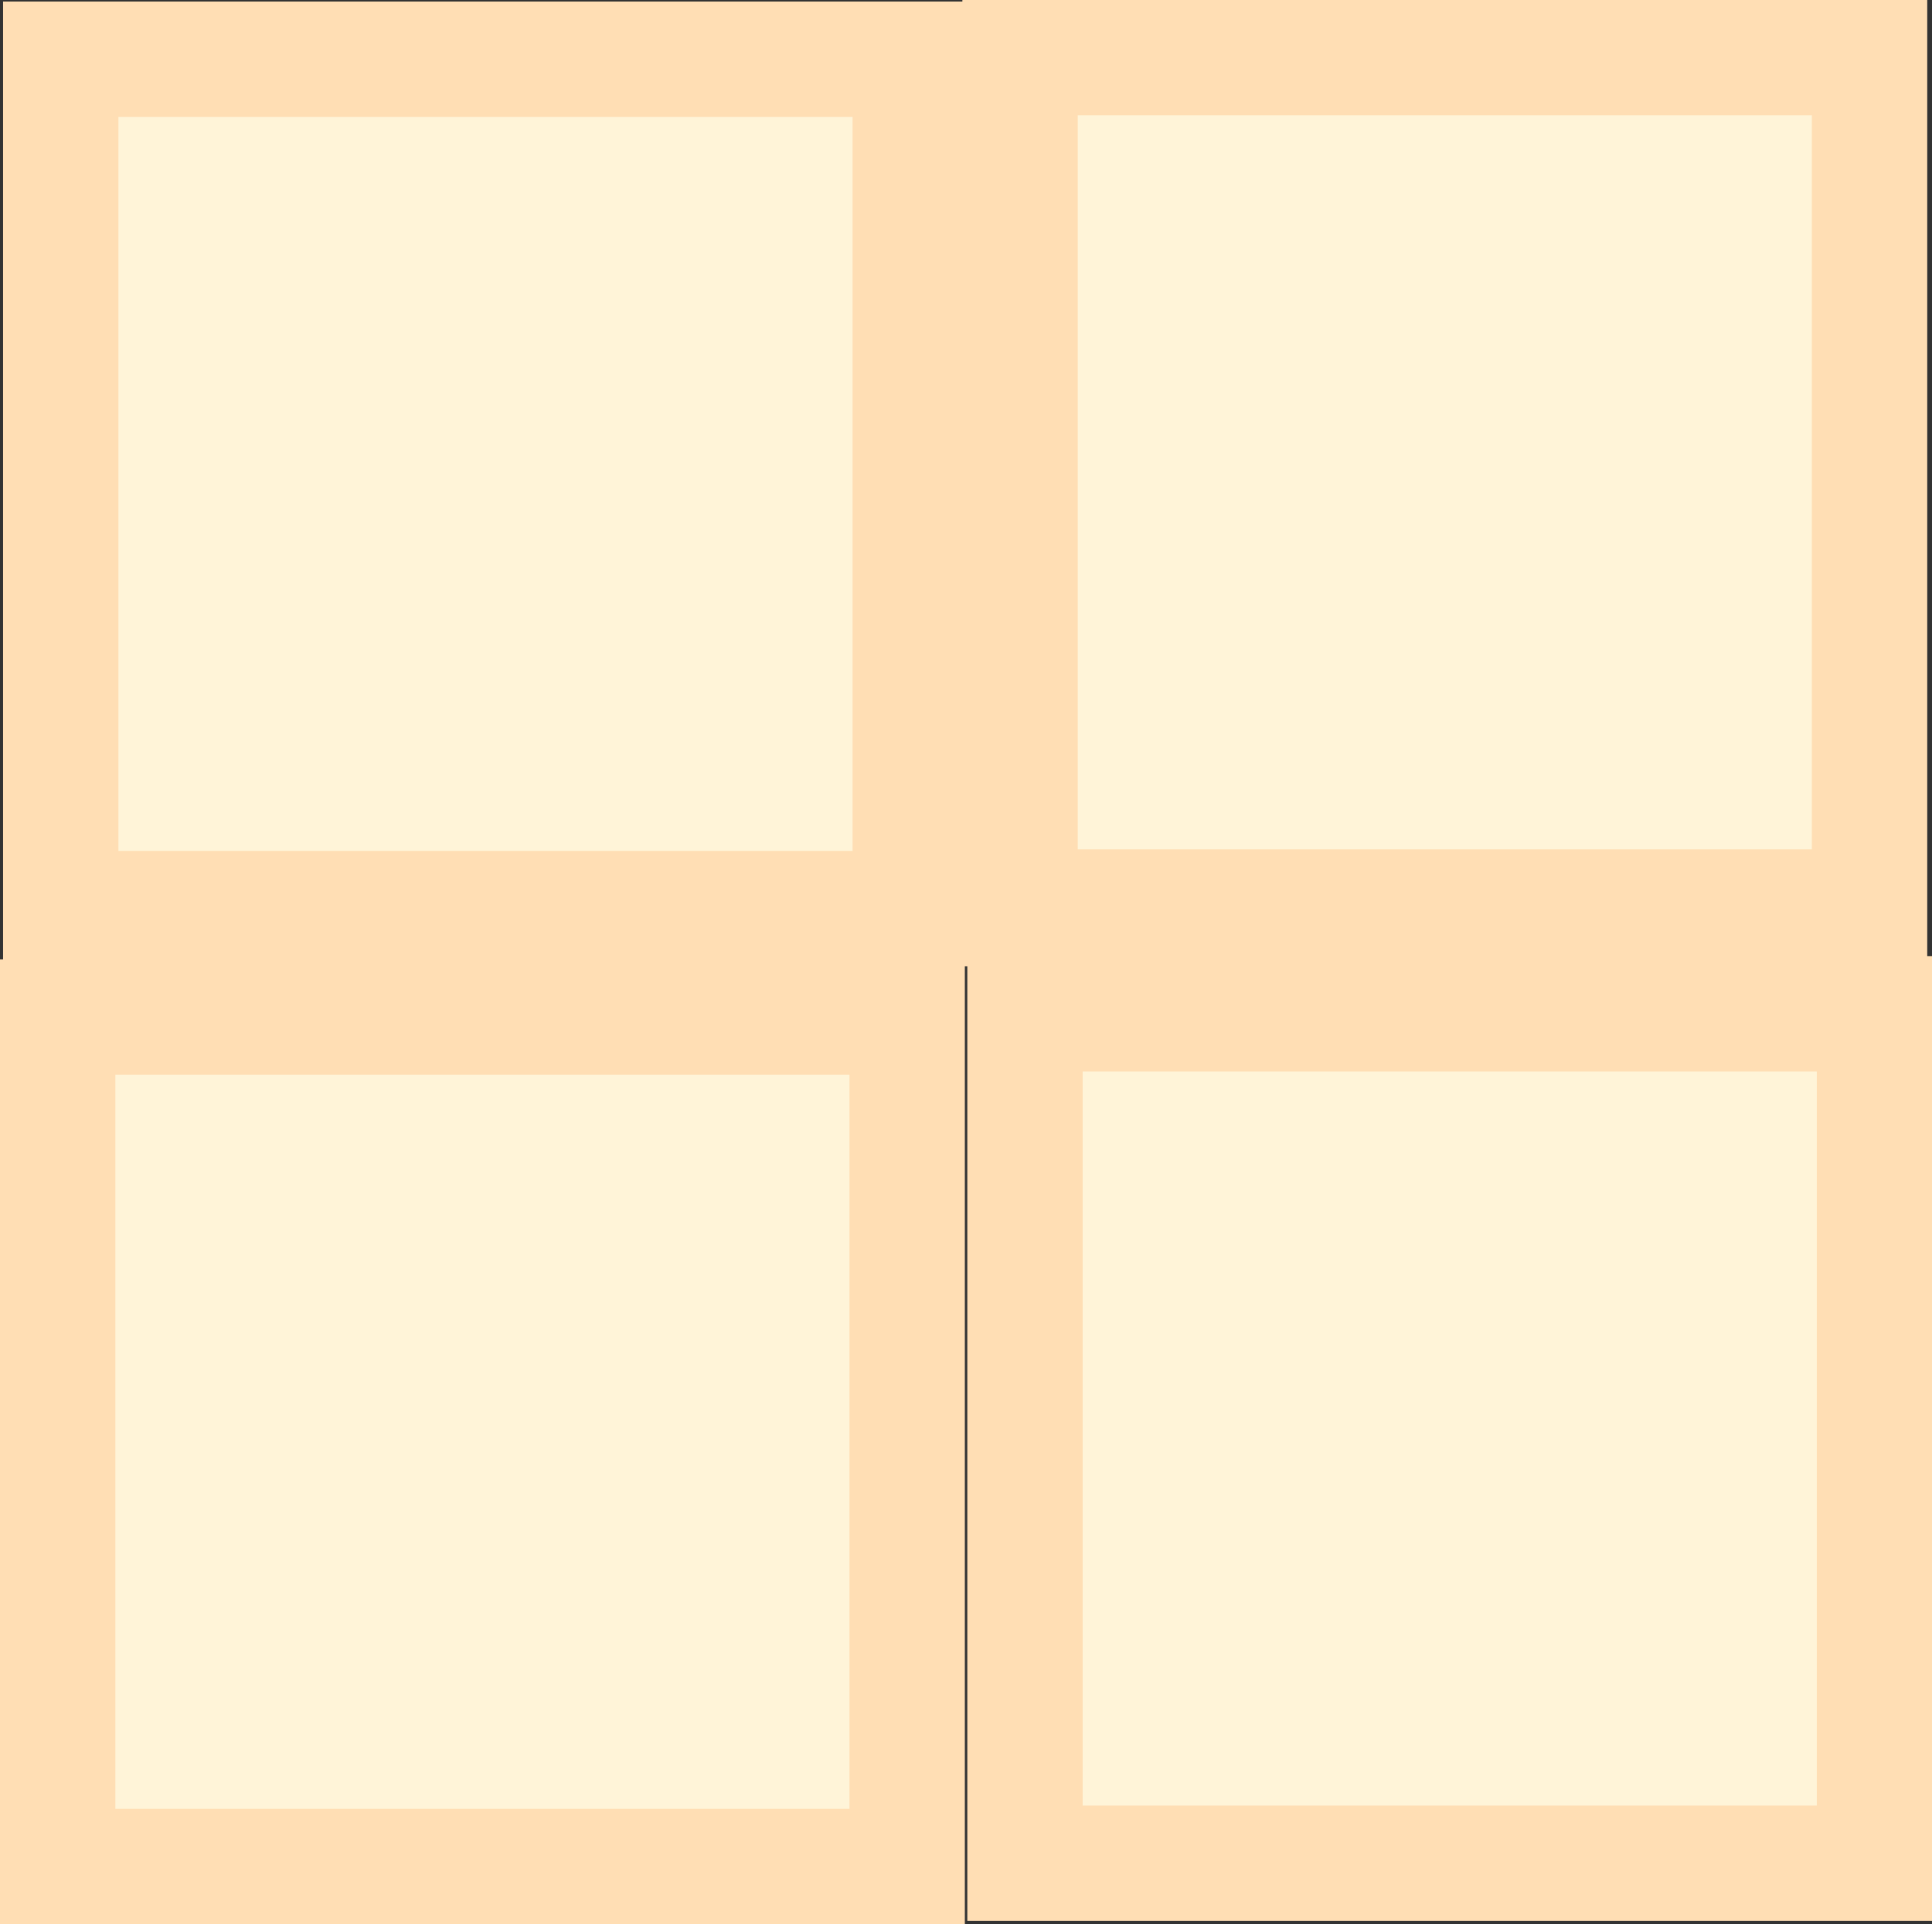 <svg version="1.1" xmlns="http://www.w3.org/2000/svg" xmlns:xlink="http://www.w3.org/1999/xlink" width="12.561" height="12.511" viewBox="0,0,12.561,12.511"><rect x="0" y="0" width="12.561" height="12.511" fill="#333333" stroke="none"/><g transform="translate(-464.036,-151.991)"><g data-paper-data="{&quot;isPaintingLayer&quot;:true}" fill="#fff4d8" fill-rule="nonzero" stroke="#ffdeb4" stroke-width="0.75" stroke-linecap="butt" stroke-linejoin="miter" stroke-miterlimit="10" stroke-dasharray="" stroke-dashoffset="0" style="mix-blend-mode: normal"><path d="M464.411,164.127v-5.523h5.523v5.523z" data-paper-data="{&quot;origPos&quot;:null}"/><path d="M470.7,164.106v-5.523h5.523v5.523z" data-paper-data="{&quot;origPos&quot;:null}"/><path d="M464.431,157.899v-5.523h5.523v5.523z" data-paper-data="{&quot;origPos&quot;:null}"/><path d="M470.668,157.889v-5.523h5.523v5.523z" data-paper-data="{&quot;origPos&quot;:null}"/></g></g></svg>